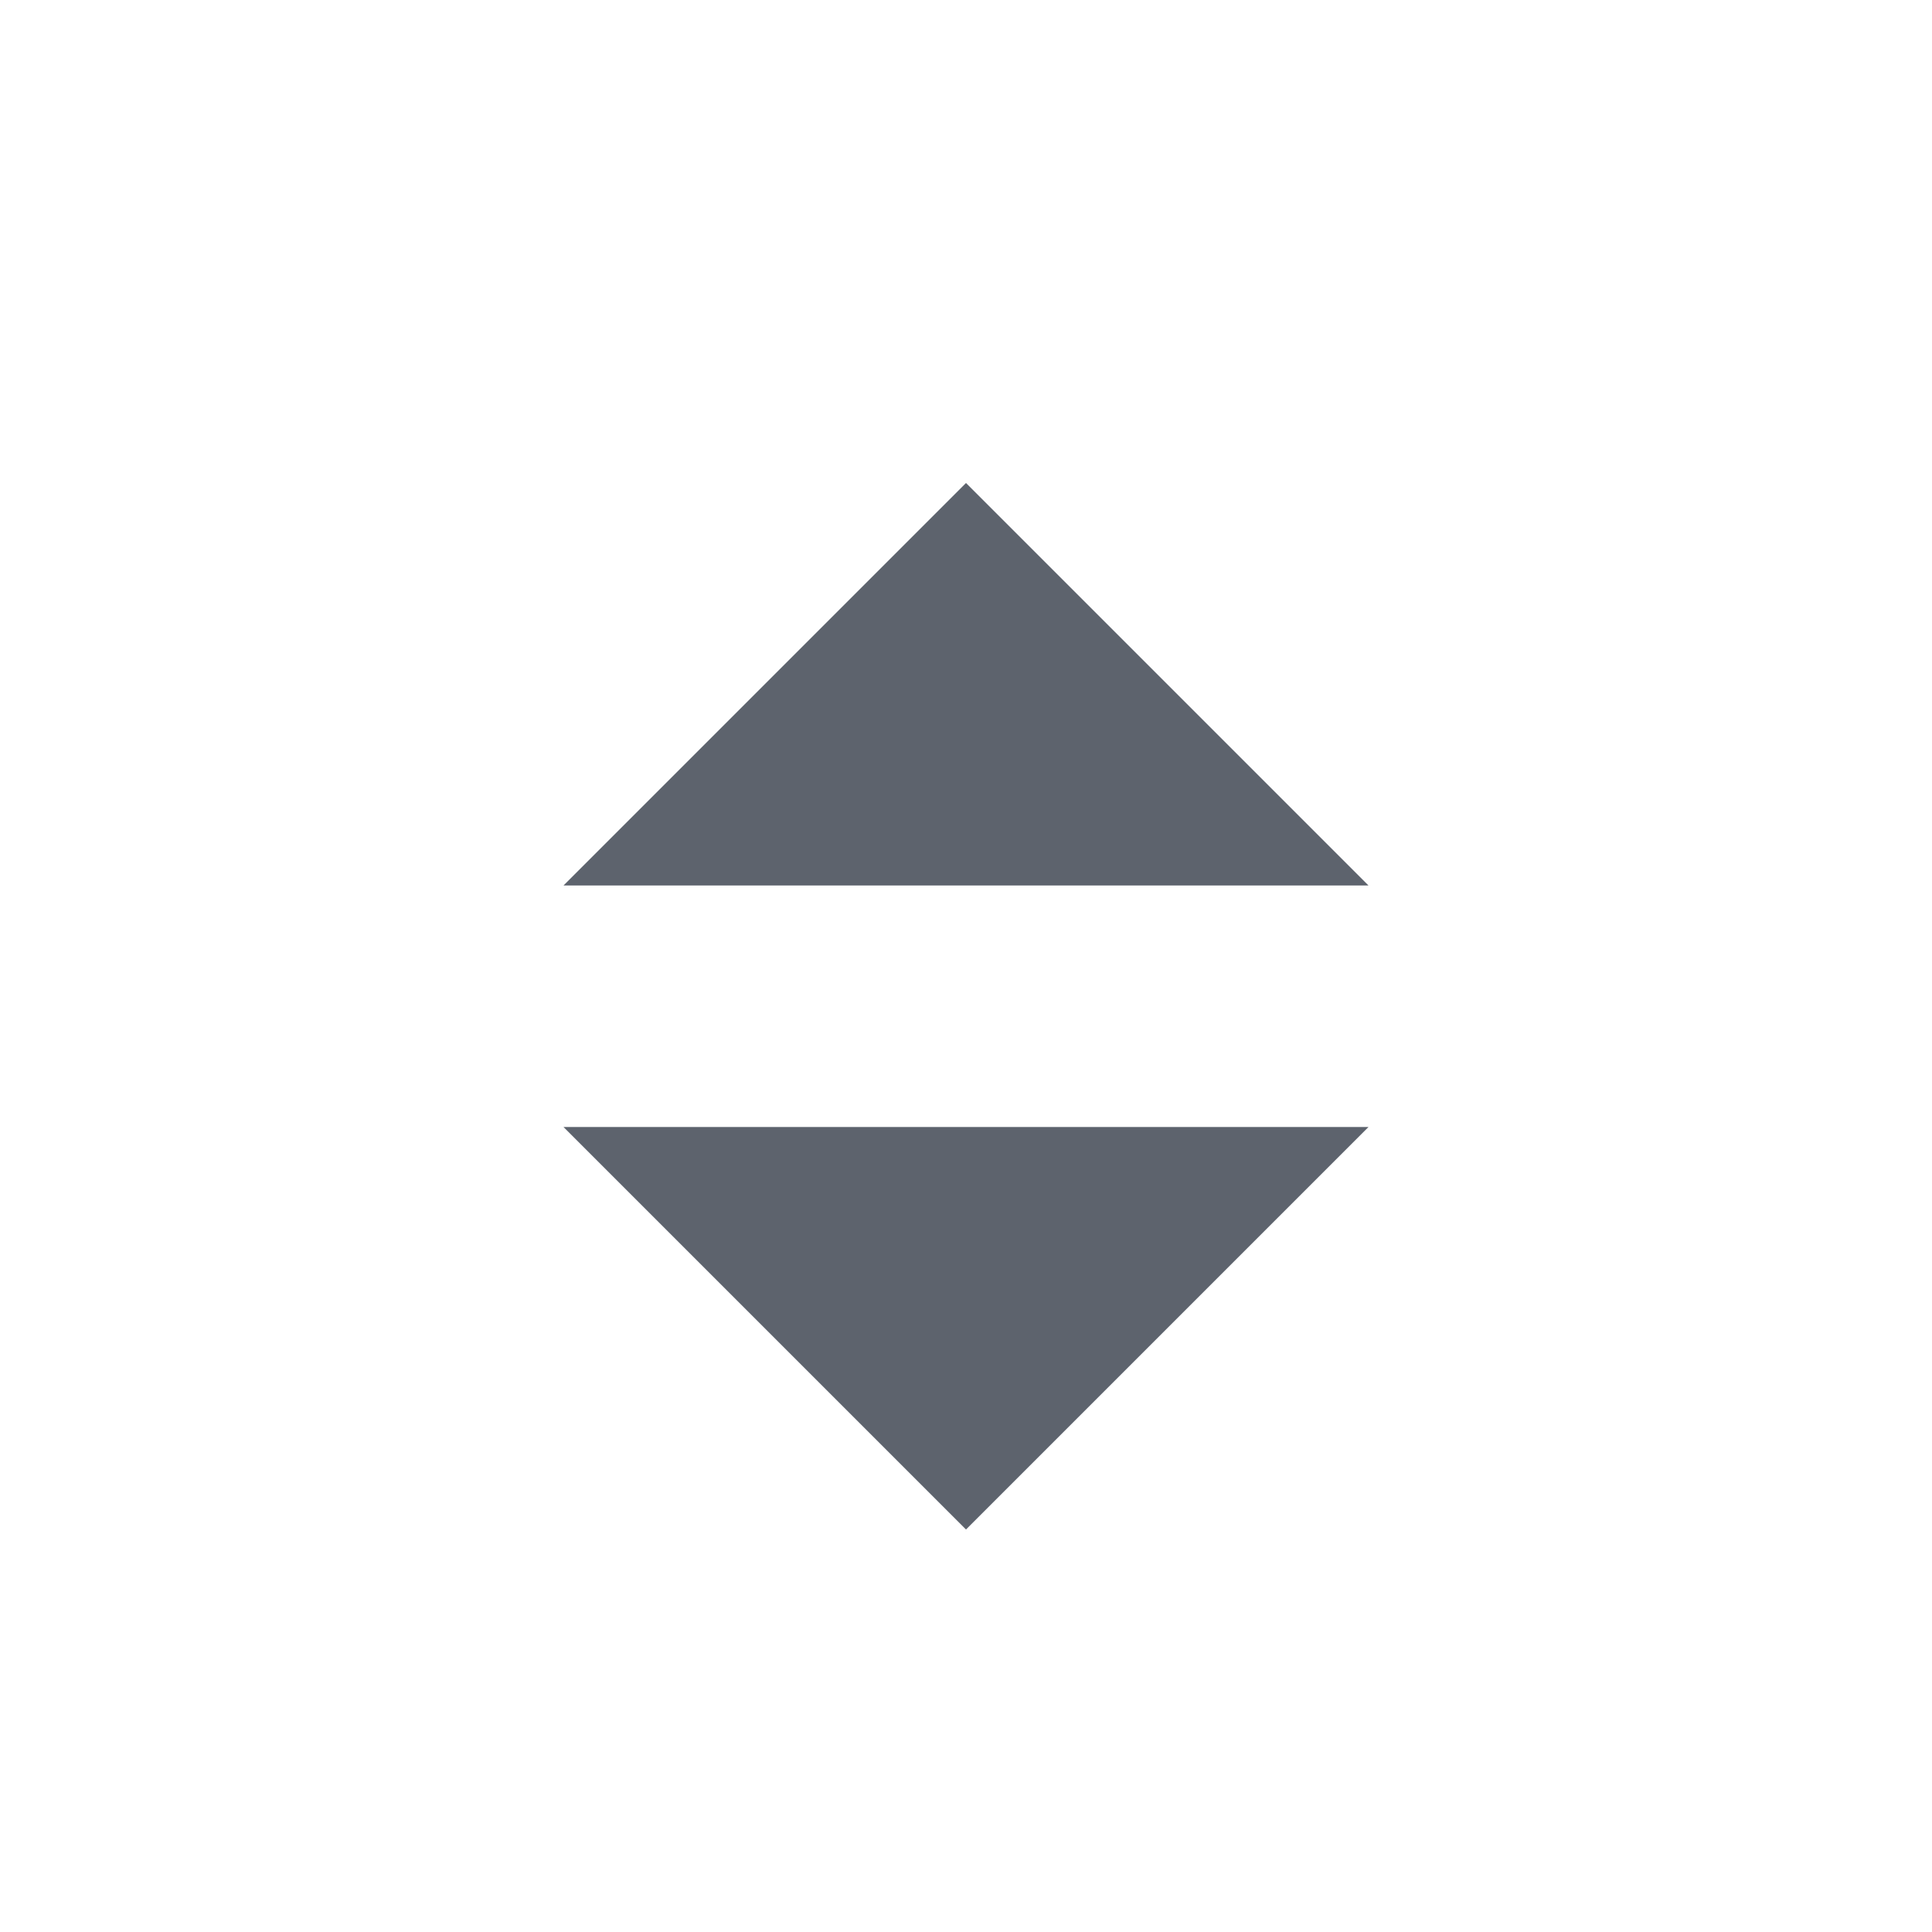 <svg width="24" height="24" viewBox="0 0 24 24" fill="none" xmlns="http://www.w3.org/2000/svg">
<path fill-rule="evenodd" clip-rule="evenodd" d="M7 11L12 6L17 11H7Z" fill="#5D636D"/>
<path fill-rule="evenodd" clip-rule="evenodd" d="M7 14L12 19L17 14H7Z" fill="#5D636D"/>
</svg>
